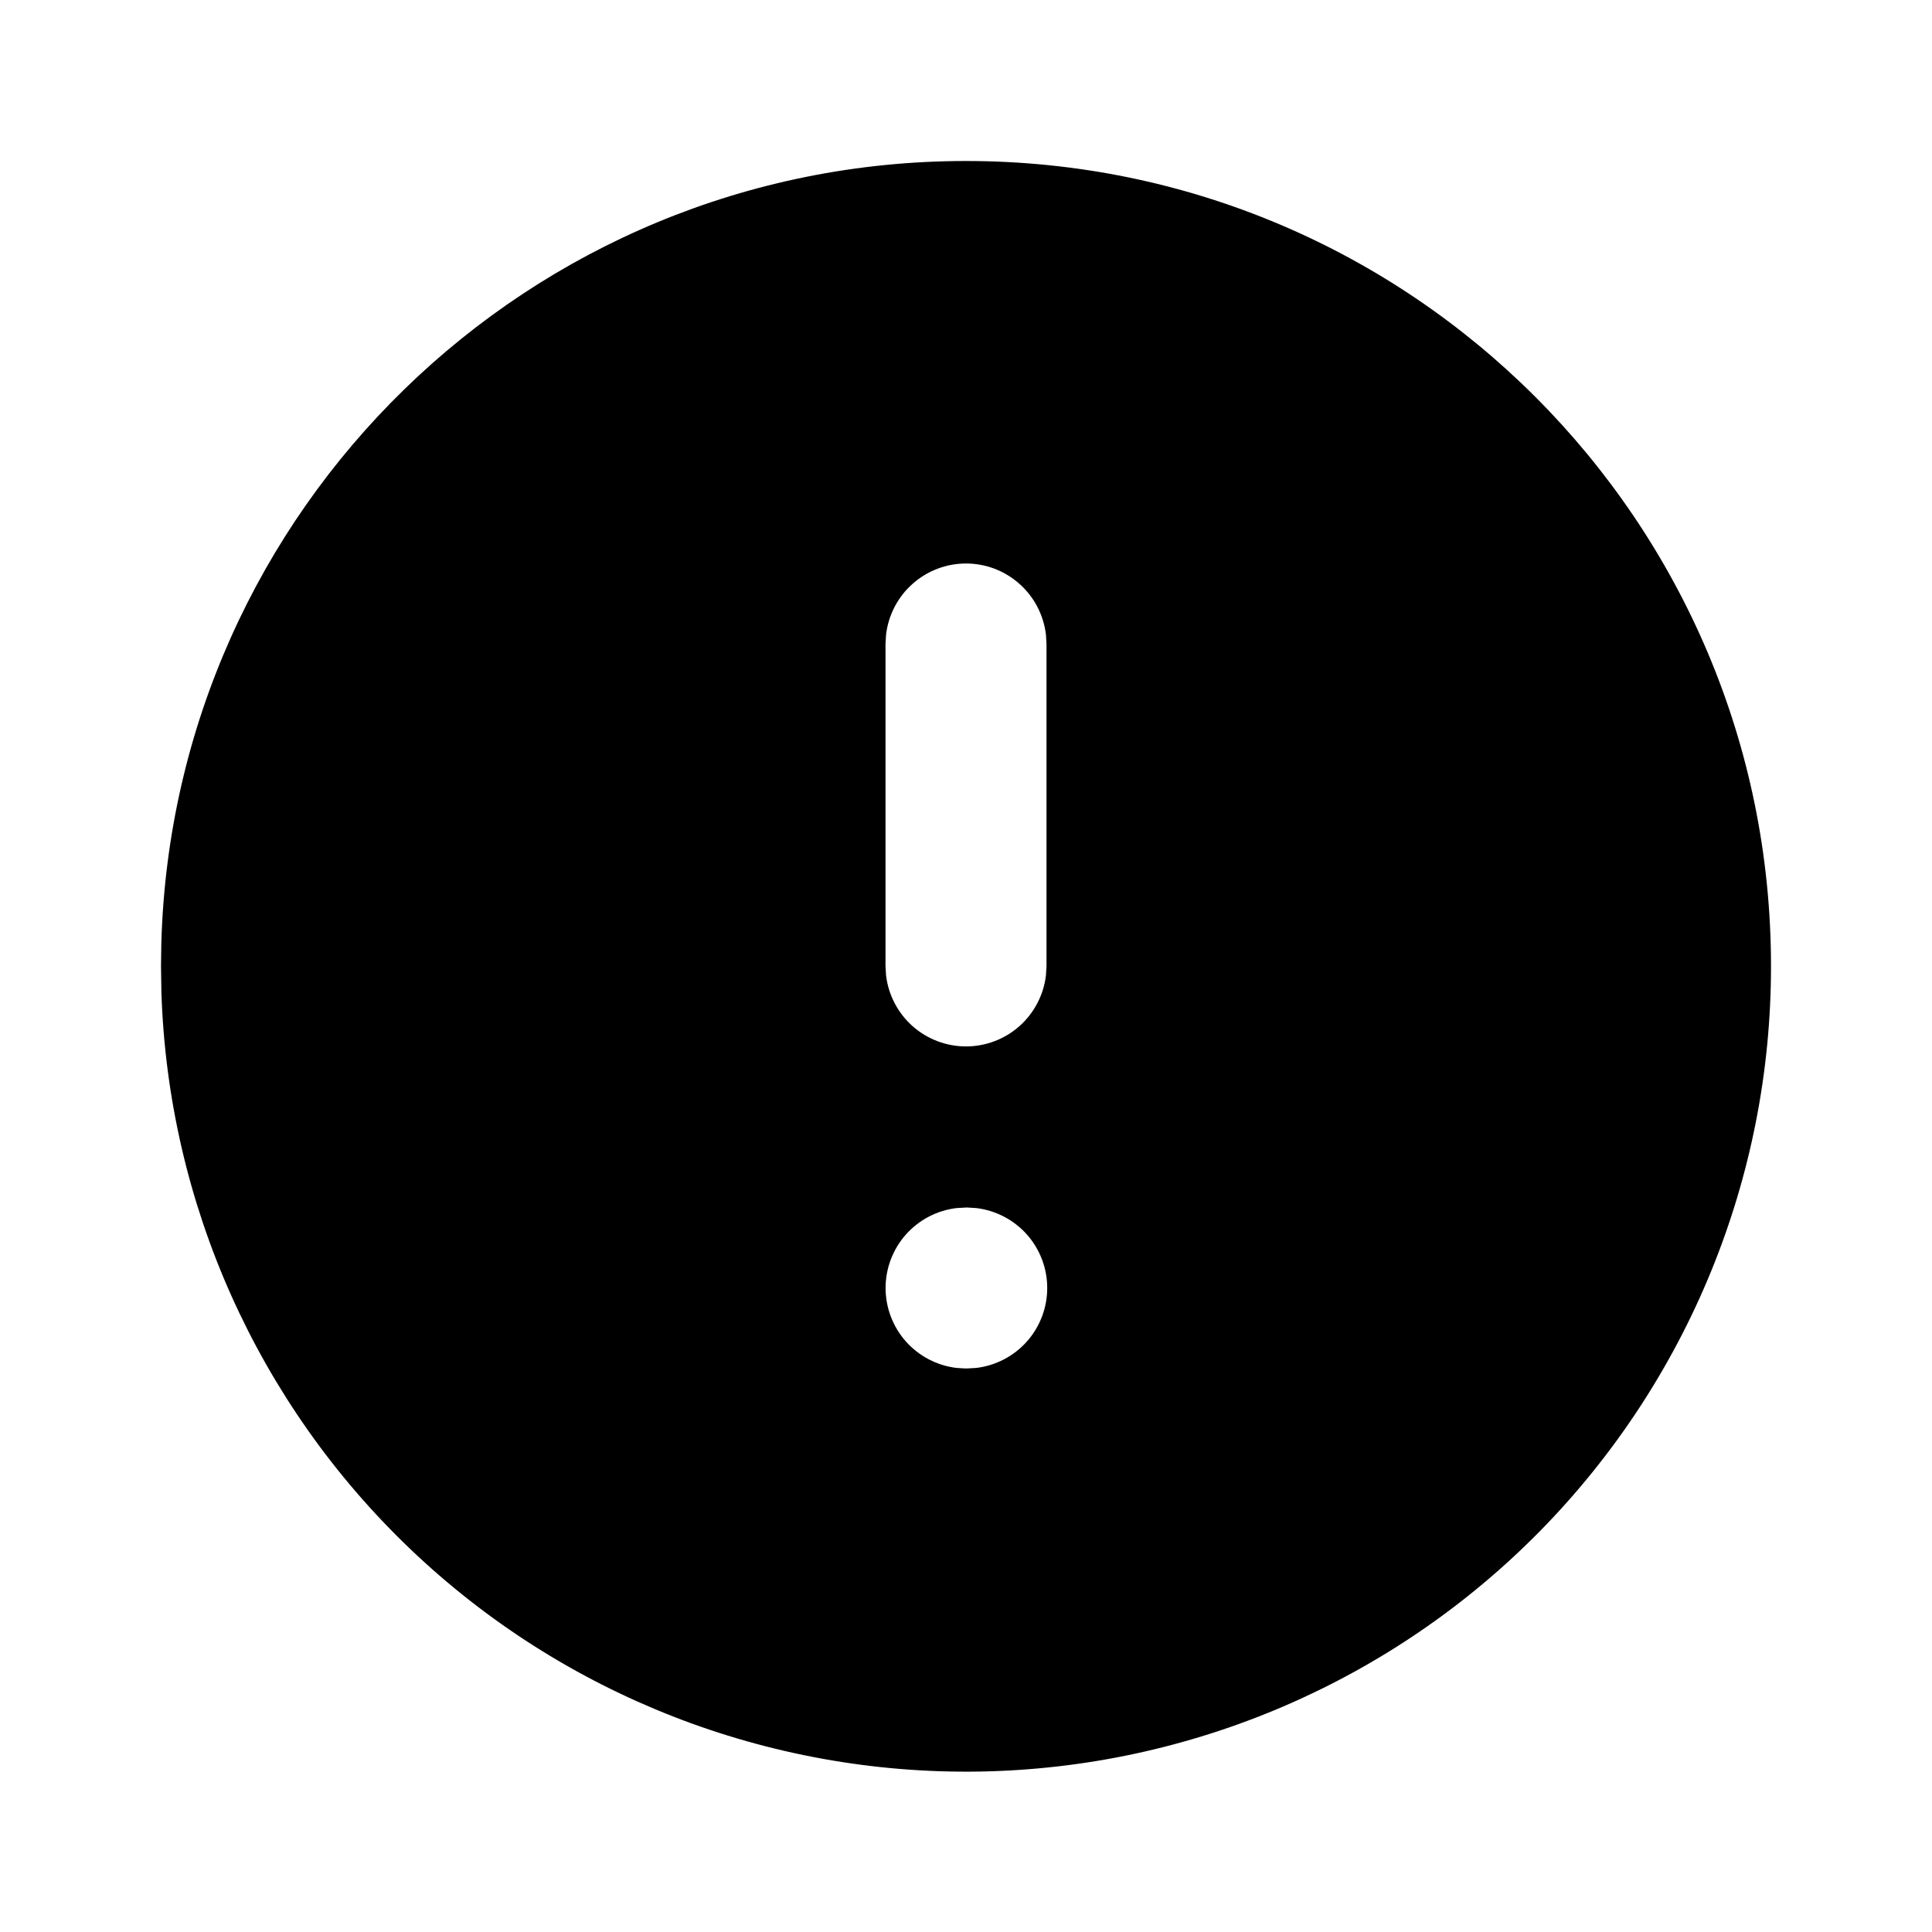 <svg width="24" height="24" viewBox="0 0 24 24" fill="none" xmlns="http://www.w3.org/2000/svg">
<g clip-path="url(#clip0_802_59230)">
<path d="M12 2C17.523 2 22 6.477 22 12C22.002 14.626 20.971 17.146 19.131 19.019C17.29 20.891 14.787 21.964 12.162 22.007C9.537 22.049 7 21.058 5.1 19.246C3.2 17.434 2.088 14.948 2.005 12.324L2 12L2.004 11.72C2.152 6.327 6.57 2 12 2ZM12.01 15L11.883 15.007C11.64 15.036 11.416 15.153 11.253 15.336C11.091 15.519 11.001 15.755 11.001 16C11.001 16.245 11.091 16.481 11.253 16.664C11.416 16.847 11.64 16.964 11.883 16.993L12 17L12.127 16.993C12.37 16.964 12.594 16.847 12.757 16.664C12.919 16.481 13.009 16.245 13.009 16C13.009 15.755 12.919 15.519 12.757 15.336C12.594 15.153 12.37 15.036 12.127 15.007L12.01 15ZM12 7C11.755 7 11.519 7.09 11.336 7.253C11.153 7.415 11.036 7.64 11.007 7.883L11 8V12L11.007 12.117C11.036 12.36 11.153 12.584 11.336 12.747C11.519 12.909 11.755 12.999 12 12.999C12.245 12.999 12.481 12.909 12.664 12.747C12.847 12.584 12.964 12.36 12.993 12.117L13 12V8L12.993 7.883C12.964 7.64 12.847 7.415 12.664 7.253C12.481 7.09 12.245 7 12 7Z" fill="black"/>
</g>
<defs>
<clipPath id="clip0_802_59230">
<rect width="24" height="24" fill="white"/>
</clipPath>
</defs>
</svg>
